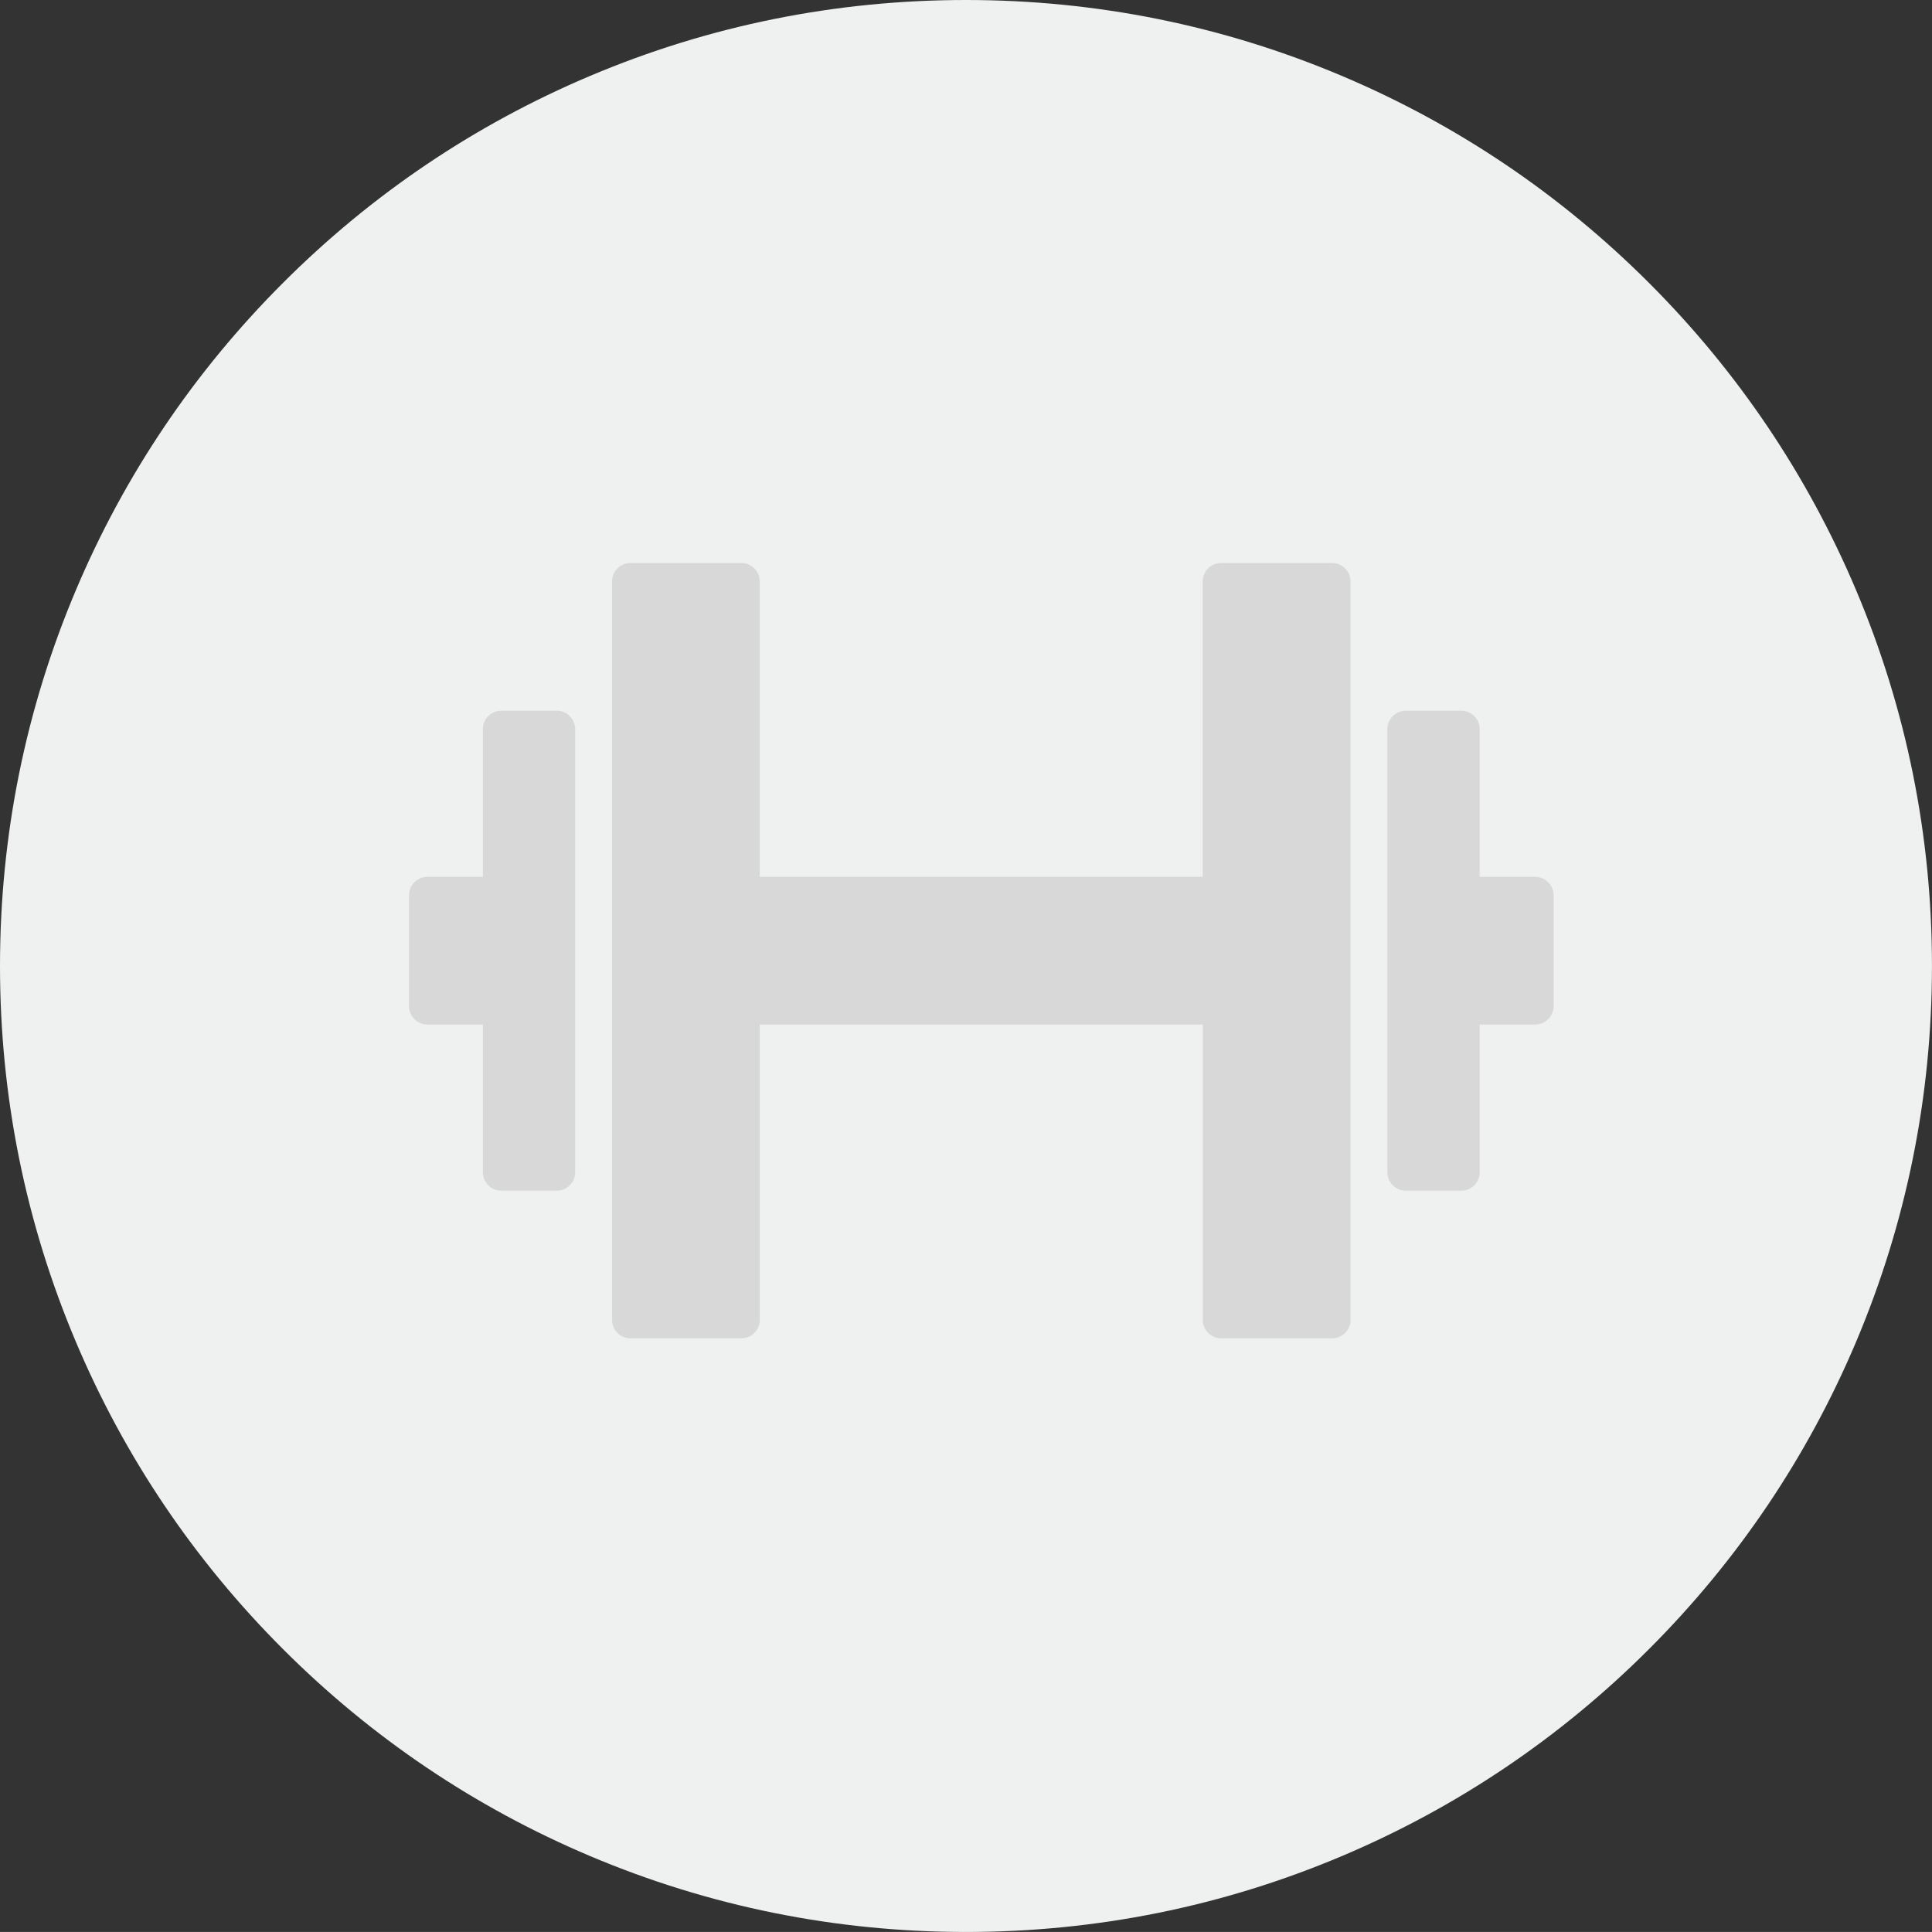 <svg xmlns="http://www.w3.org/2000/svg" viewBox="0 0 57.097 57.096">
  <rect x="0" y="0" width="57.097" height="57.096" fill="#333333" stroke="none"/>
  <defs>
    <style>
      .lift-logo-cls-1, .lift-logo-cls-4 {
        fill: #eff0f0;
      }

      .lift-logo-cls-2 {
        fill: #d8d8d8;
      }

      .lift-logo-cls-3, .lift-logo-cls-4 {
        stroke: none;
      }
    </style>
  </defs>
  <g id="Group_533" data-name="Group 533" transform="translate(-477 -515.904)">
    <g id="Path_292" data-name="Path 292" class="lift-logo-cls-1" transform="translate(481 519.904)">
      <path class="lift-logo-cls-3" d="M 24.548 51.096 C 20.965 51.096 17.488 50.394 14.214 49.009 C 11.052 47.672 8.213 45.758 5.776 43.32 C 3.338 40.883 1.424 38.044 0.087 34.882 C -1.298 31.608 -2 28.131 -2 24.548 C -2 20.965 -1.298 17.488 0.087 14.214 C 1.424 11.052 3.338 8.213 5.776 5.776 C 8.213 3.338 11.052 1.424 14.214 0.087 C 17.488 -1.298 20.965 -2 24.548 -2 C 28.131 -2 31.608 -1.298 34.882 0.087 C 38.044 1.424 40.883 3.338 43.32 5.776 C 45.758 8.213 47.672 11.052 49.009 14.214 C 50.394 17.488 51.096 20.965 51.096 24.548 C 51.096 28.131 50.394 31.608 49.009 34.882 C 47.672 38.044 45.758 40.883 43.32 43.32 C 40.883 45.758 38.044 47.672 34.882 49.009 C 31.608 50.394 28.131 51.096 24.548 51.096 Z"/>
      <path class="lift-logo-cls-4" d="M 24.548 49.096 C 38.106 49.096 49.096 38.106 49.096 24.548 C 49.096 10.991 38.106 2.869262743843137e-06 24.548 2.869262743843137e-06 C 10.991 2.869262743843137e-06 2.869262743843137e-06 10.991 2.869262743843137e-06 24.548 C 2.869262743843137e-06 38.106 10.991 49.096 24.548 49.096 M 24.548 53.096 C 20.696 53.096 16.957 52.341 13.435 50.851 C 10.035 49.413 6.982 47.355 4.362 44.735 C 1.741 42.114 -0.317 39.062 -1.755 35.662 C -3.245 32.139 -4 28.4 -4 24.548 C -4 20.696 -3.245 16.957 -1.755 13.435 C -0.317 10.035 1.741 6.982 4.362 4.362 C 6.982 1.741 10.035 -0.317 13.435 -1.755 C 16.957 -3.245 20.696 -4 24.548 -4 C 28.4 -4 32.139 -3.245 35.662 -1.755 C 39.062 -0.317 42.114 1.741 44.735 4.362 C 47.355 6.982 49.413 10.035 50.851 13.435 C 52.341 16.957 53.096 20.696 53.096 24.548 C 53.096 28.4 52.341 32.139 50.851 35.662 C 49.413 39.062 47.355 42.114 44.735 44.735 C 42.114 47.355 39.062 49.413 35.662 50.851 C 32.139 52.341 28.4 53.096 24.548 53.096 Z"/>
    </g>
    <g id="Group_532" data-name="Group 532">
      <path id="Path_289" data-name="Path 289" class="lift-logo-cls-2" d="M5.364,19H3.728a.546.546,0,0,0-.546.546V23.91H1.546A.546.546,0,0,0,1,24.456v3.273a.546.546,0,0,0,.546.546H3.182v4.364a.546.546,0,0,0,.546.546H5.364a.546.546,0,0,0,.546-.546V19.546A.546.546,0,0,0,5.364,19Z" transform="translate(488.088 517.908)"/>
      <path id="Path_290" data-name="Path 290" class="lift-logo-cls-2" d="M33.277,11H30a.546.546,0,0,0-.546.546v8.729H16.364V11.546A.546.546,0,0,0,15.819,11H12.546a.546.546,0,0,0-.546.546V33.368a.546.546,0,0,0,.546.546h3.273a.546.546,0,0,0,.546-.546V24.639H29.458v8.729a.546.546,0,0,0,.546.546h3.273a.546.546,0,0,0,.546-.546V11.546A.546.546,0,0,0,33.277,11Z" transform="translate(483.089 521.543)"/>
      <path id="Path_291" data-name="Path 291" class="lift-logo-cls-2" d="M58.364,23.91H56.728V19.546A.546.546,0,0,0,56.182,19H54.546a.546.546,0,0,0-.546.546V32.639a.546.546,0,0,0,.546.546h1.637a.546.546,0,0,0,.546-.546V28.274h1.637a.546.546,0,0,0,.546-.546V24.456A.546.546,0,0,0,58.364,23.91Z" transform="translate(464.002 517.908)"/>
    </g>
  </g>
</svg>

